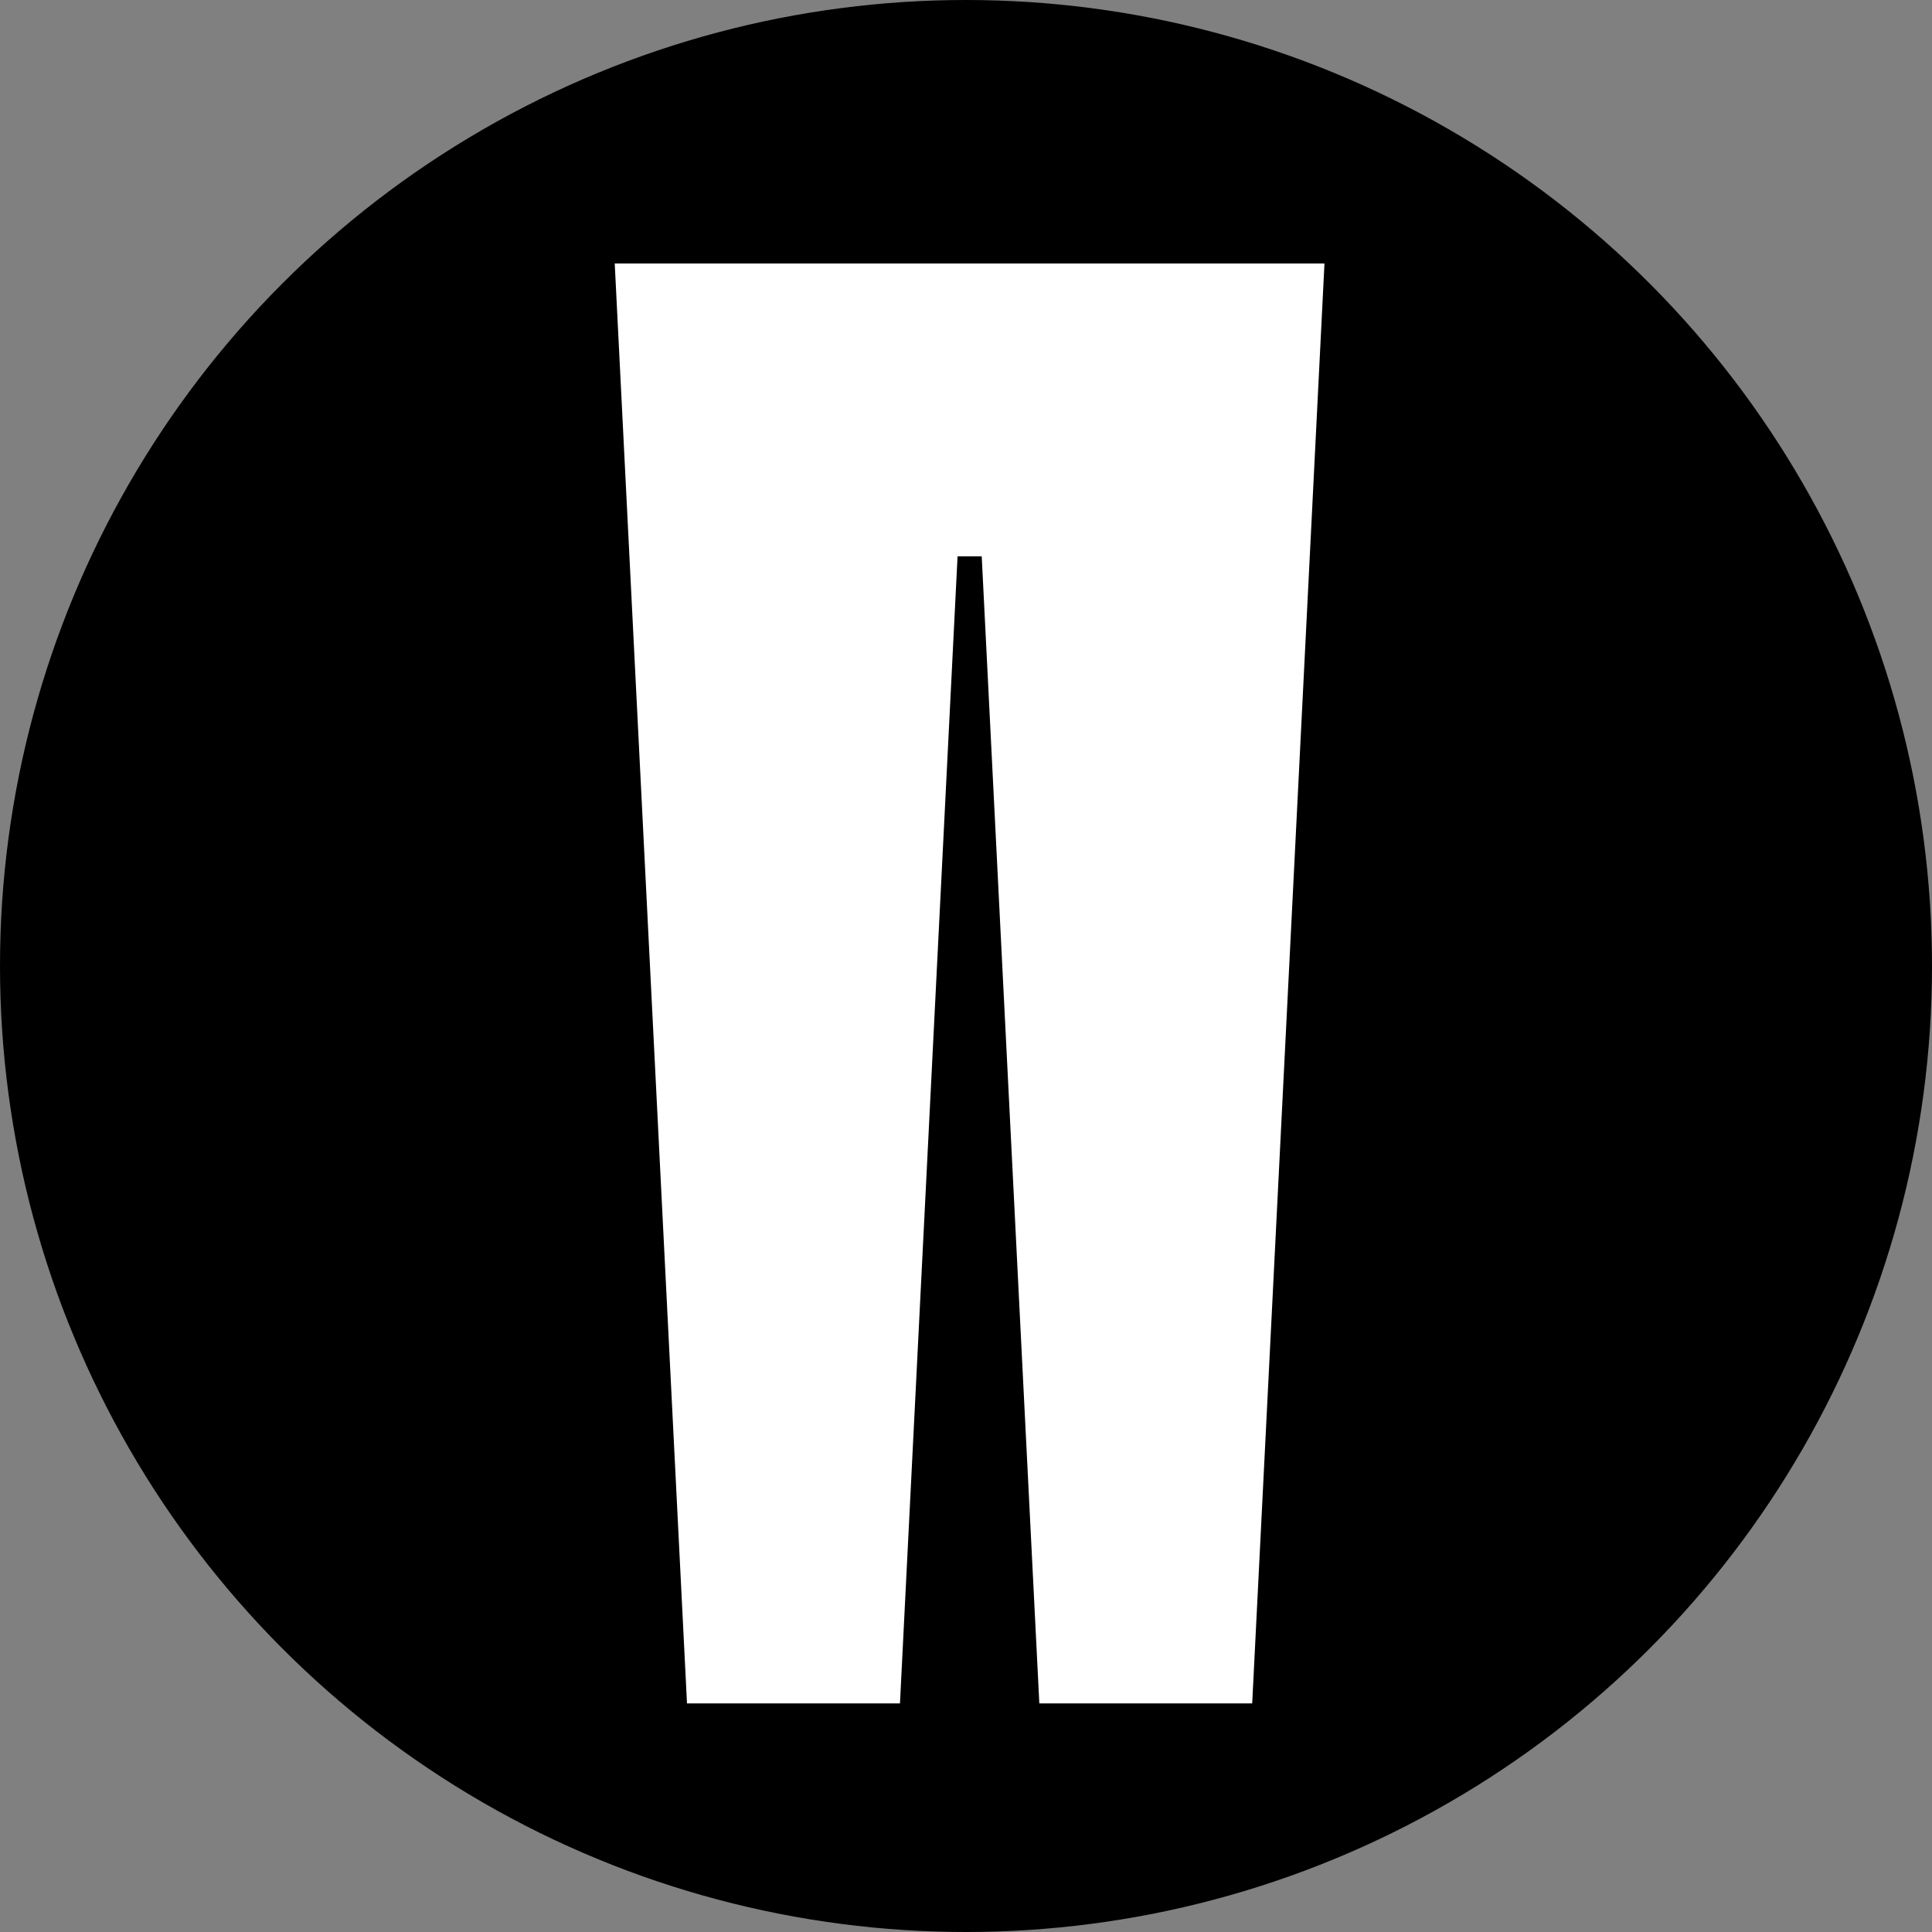 <?xml version="1.0" encoding="UTF-8" standalone="no"?>
<svg width="22px" height="22px" viewBox="0 0 22 22" version="1.1" xmlns="http://www.w3.org/2000/svg" xmlns:xlink="http://www.w3.org/1999/xlink" xmlns:sketch="http://www.bohemiancoding.com/sketch/ns">
    <rect x="0" y="0" width="22" height="22" fill="#808080" stroke="none"/>
    <!-- Generator: Sketch 3.3.3 (12081) - http://www.bohemiancoding.com/sketch -->
    <title>Oval 162 Copy 3 + Pants</title>
    <desc>Created with Sketch.</desc>
    <defs></defs>
    <g id="Home" stroke="none" stroke-width="1" fill="none" fill-rule="evenodd" sketch:type="MSPage">
        <g id="Tablet-Portrait" sketch:type="MSArtboardGroup" transform="translate(-59, -91)">
            <g id="Search-Window" sketch:type="MSLayerGroup" transform="translate(41, 58)">
                <g id="Oval-162-Copy-3-+-Pants" transform="translate(18, 33)" sketch:type="MSShapeGroup">
                    <circle id="Oval-162-Copy-3" fill="#000000" cx="11" cy="11" r="11"></circle>
                    <path d="M9.672,3 L7,3 L7.823,19.397 L10.248,19.397 L10.904,6.335 L11.179,6.335 L11.835,19.397 L14.259,19.397 L15.082,3 L12.695,3 L9.672,3 Z" id="Pants" fill="#FFFFFF"></path>
                </g>
            </g>
        </g>
    </g>
</svg>
